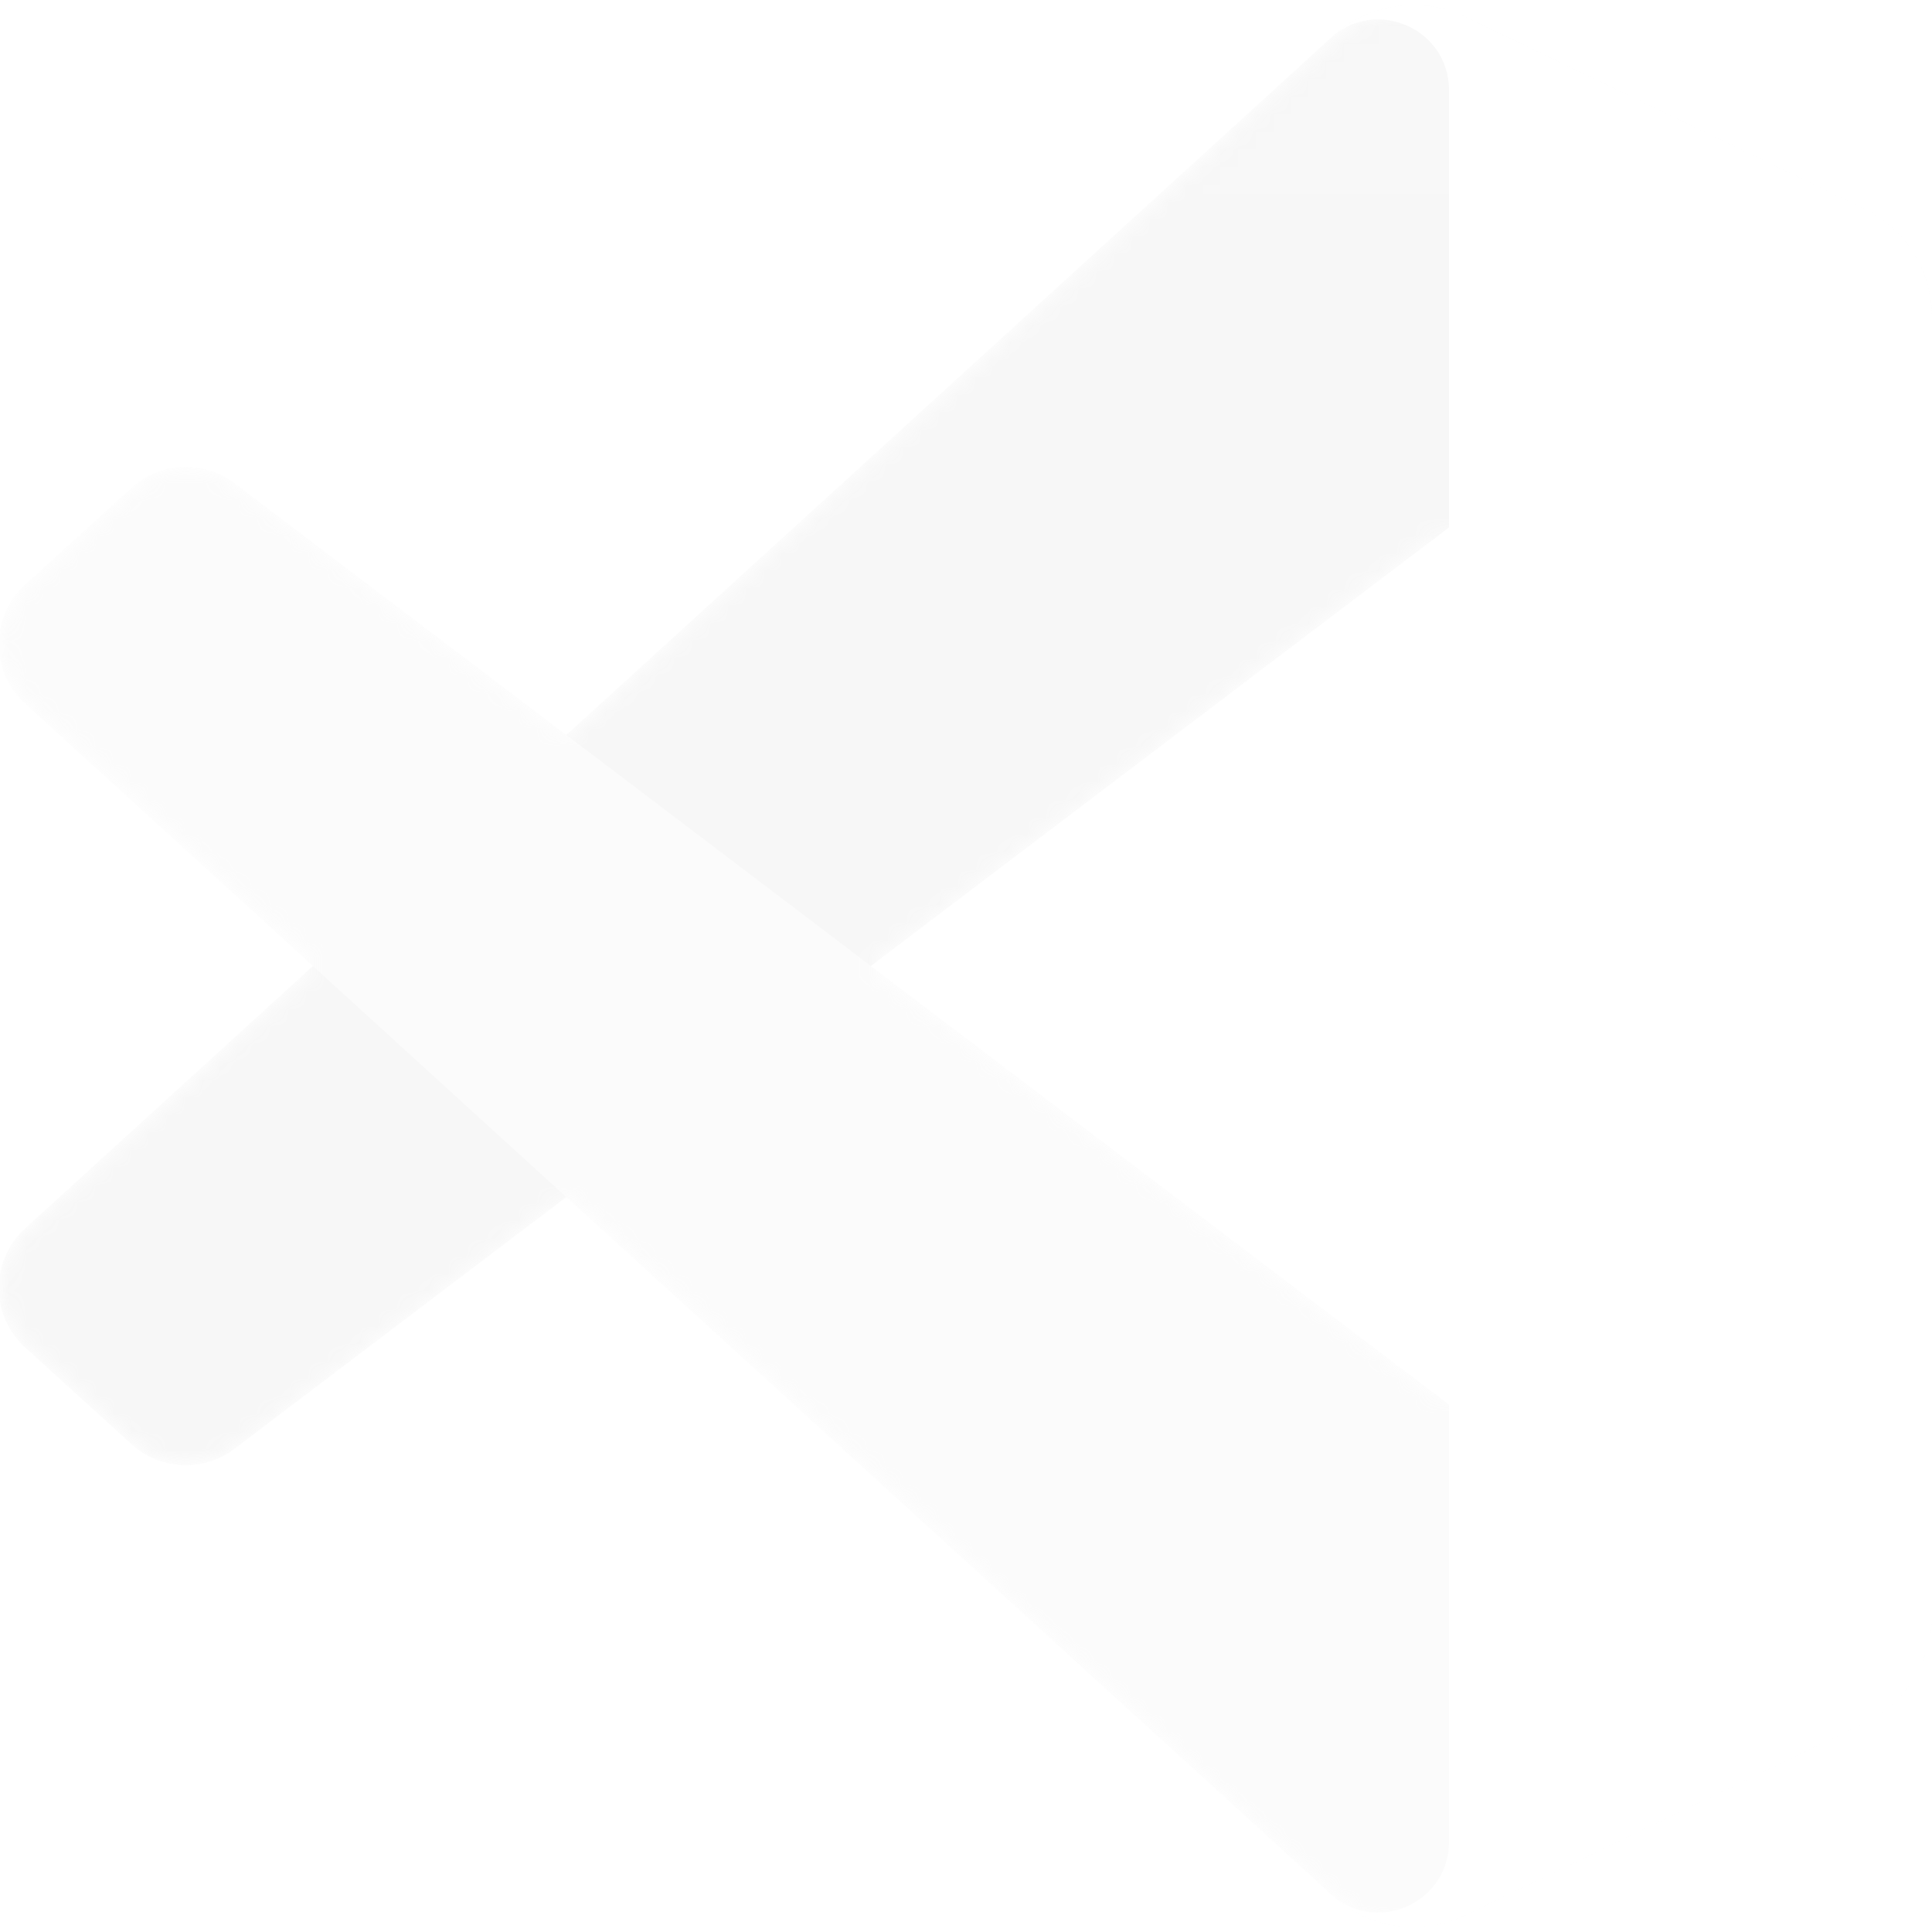 <svg width="110" height="110" viewBox="0 0 110 110" fill="none" xmlns="http://www.w3.org/2000/svg">
<g opacity="0.1" clip-path="url(#clip0_1712_37107)">
<mask id="mask0_1712_37107" style="mask-type:alpha" maskUnits="userSpaceOnUse" x="0" y="0" width="110" height="110">
<path fill-rule="evenodd" clip-rule="evenodd" d="M78.003 109.249C79.735 109.924 81.711 109.881 83.46 109.039L106.107 98.142C108.487 96.997 110 94.588 110 91.946V18.055C110 15.412 108.487 13.004 106.107 11.859L83.46 0.961C81.165 -0.143 78.479 0.127 76.465 1.592C76.177 1.801 75.903 2.034 75.646 2.292L32.291 41.846L13.406 27.511C11.648 26.176 9.189 26.285 7.556 27.771L1.499 33.28C-0.498 35.097 -0.5 38.239 1.494 40.059L17.872 55L1.494 69.942C-0.5 71.761 -0.498 74.903 1.499 76.72L7.556 82.229C9.189 83.715 11.648 83.824 13.406 82.49L32.291 68.154L75.646 107.709C76.332 108.395 77.137 108.912 78.003 109.249ZM82.517 30.029L49.62 55L82.517 79.971V30.029Z" fill="white"/>
</mask>
<g mask="url(#mask0_1712_37107)">
<path d="M106.107 11.877L83.442 0.964C80.819 -0.299 77.683 0.234 75.624 2.293L1.428 69.943C-0.568 71.763 -0.565 74.904 1.433 76.721L7.493 82.231C9.127 83.716 11.588 83.825 13.347 82.491L102.696 14.708C105.694 12.434 109.999 14.572 109.999 18.335V18.072C109.999 15.431 108.486 13.023 106.107 11.877Z" fill="#AEAEAE"/>
<g filter="url(#filter0_d_1712_37107)">
<path d="M106.107 98.124L83.442 109.037C80.819 110.3 77.683 109.767 75.624 107.708L1.428 40.059C-0.568 38.239 -0.565 35.097 1.433 33.28L7.493 27.771C9.127 26.285 11.588 26.176 13.347 27.511L102.696 95.293C105.694 97.567 109.999 95.429 109.999 91.666V91.93C109.999 94.571 108.486 96.978 106.107 98.124Z" fill="#D6D6D6"/>
</g>
<g filter="url(#filter1_d_1712_37107)">
<path d="M83.444 109.039C80.82 110.301 77.684 109.768 75.625 107.708C78.162 110.245 82.5 108.448 82.5 104.86V5.139C82.5 1.551 78.162 -0.245 75.625 2.292C77.684 0.233 80.82 -0.301 83.444 0.961L106.104 11.859C108.486 13.004 110 15.412 110 18.055V91.946C110 94.588 108.486 96.996 106.104 98.141L83.444 109.039Z" fill="white"/>
</g>
<g style="mix-blend-mode:overlay" opacity="0.25">
<path style="mix-blend-mode:overlay" opacity="0.25" fill-rule="evenodd" clip-rule="evenodd" d="M77.936 109.249C79.668 109.924 81.644 109.881 83.392 109.039L106.039 98.142C108.419 96.996 109.933 94.588 109.933 91.946V18.055C109.933 15.412 108.419 13.004 106.04 11.859L83.392 0.961C81.098 -0.143 78.412 0.127 76.397 1.592C76.11 1.801 75.836 2.034 75.578 2.292L32.223 41.846L13.338 27.511C11.581 26.176 9.122 26.285 7.489 27.771L1.432 33.28C-0.565 35.097 -0.567 38.239 1.427 40.059L17.805 55L1.427 69.942C-0.567 71.761 -0.565 74.903 1.432 76.72L7.489 82.229C9.122 83.715 11.581 83.824 13.338 82.49L32.223 68.155L75.578 107.709C76.264 108.395 77.07 108.912 77.936 109.249ZM82.45 30.029L49.553 55L82.45 79.971V30.029Z" fill="url(#paint0_linear_1712_37107)"/>
</g>
</g>
</g>
<defs>
<filter id="filter0_d_1712_37107" x="-21.401" y="5.245" width="152.733" height="125.804" filterUnits="userSpaceOnUse" color-interpolation-filters="sRGB">
<feFlood flood-opacity="0" result="BackgroundImageFix"/>
<feColorMatrix in="SourceAlpha" type="matrix" values="0 0 0 0 0 0 0 0 0 0 0 0 0 0 0 0 0 0 127 0" result="hardAlpha"/>
<feOffset/>
<feGaussianBlur stdDeviation="10.667"/>
<feColorMatrix type="matrix" values="0 0 0 0 0 0 0 0 0 0 0 0 0 0 0 0 0 0 0.25 0"/>
<feBlend mode="overlay" in2="BackgroundImageFix" result="effect1_dropShadow_1712_37107"/>
<feBlend mode="normal" in="SourceGraphic" in2="effect1_dropShadow_1712_37107" result="shape"/>
</filter>
<filter id="filter1_d_1712_37107" x="54.292" y="-21.05" width="77.042" height="152.1" filterUnits="userSpaceOnUse" color-interpolation-filters="sRGB">
<feFlood flood-opacity="0" result="BackgroundImageFix"/>
<feColorMatrix in="SourceAlpha" type="matrix" values="0 0 0 0 0 0 0 0 0 0 0 0 0 0 0 0 0 0 127 0" result="hardAlpha"/>
<feOffset/>
<feGaussianBlur stdDeviation="10.667"/>
<feColorMatrix type="matrix" values="0 0 0 0 0 0 0 0 0 0 0 0 0 0 0 0 0 0 0.25 0"/>
<feBlend mode="overlay" in2="BackgroundImageFix" result="effect1_dropShadow_1712_37107"/>
<feBlend mode="normal" in="SourceGraphic" in2="effect1_dropShadow_1712_37107" result="shape"/>
</filter>
<linearGradient id="paint0_linear_1712_37107" x1="54.933" y1="0.284" x2="54.933" y2="109.717" gradientUnits="userSpaceOnUse">
<stop stop-color="white"/>
<stop offset="1" stop-color="white" stop-opacity="0"/>
</linearGradient>
<clipPath id="clip0_1712_37107">
<rect width="110" height="110" fill="white"/>
</clipPath>
</defs>
</svg>
